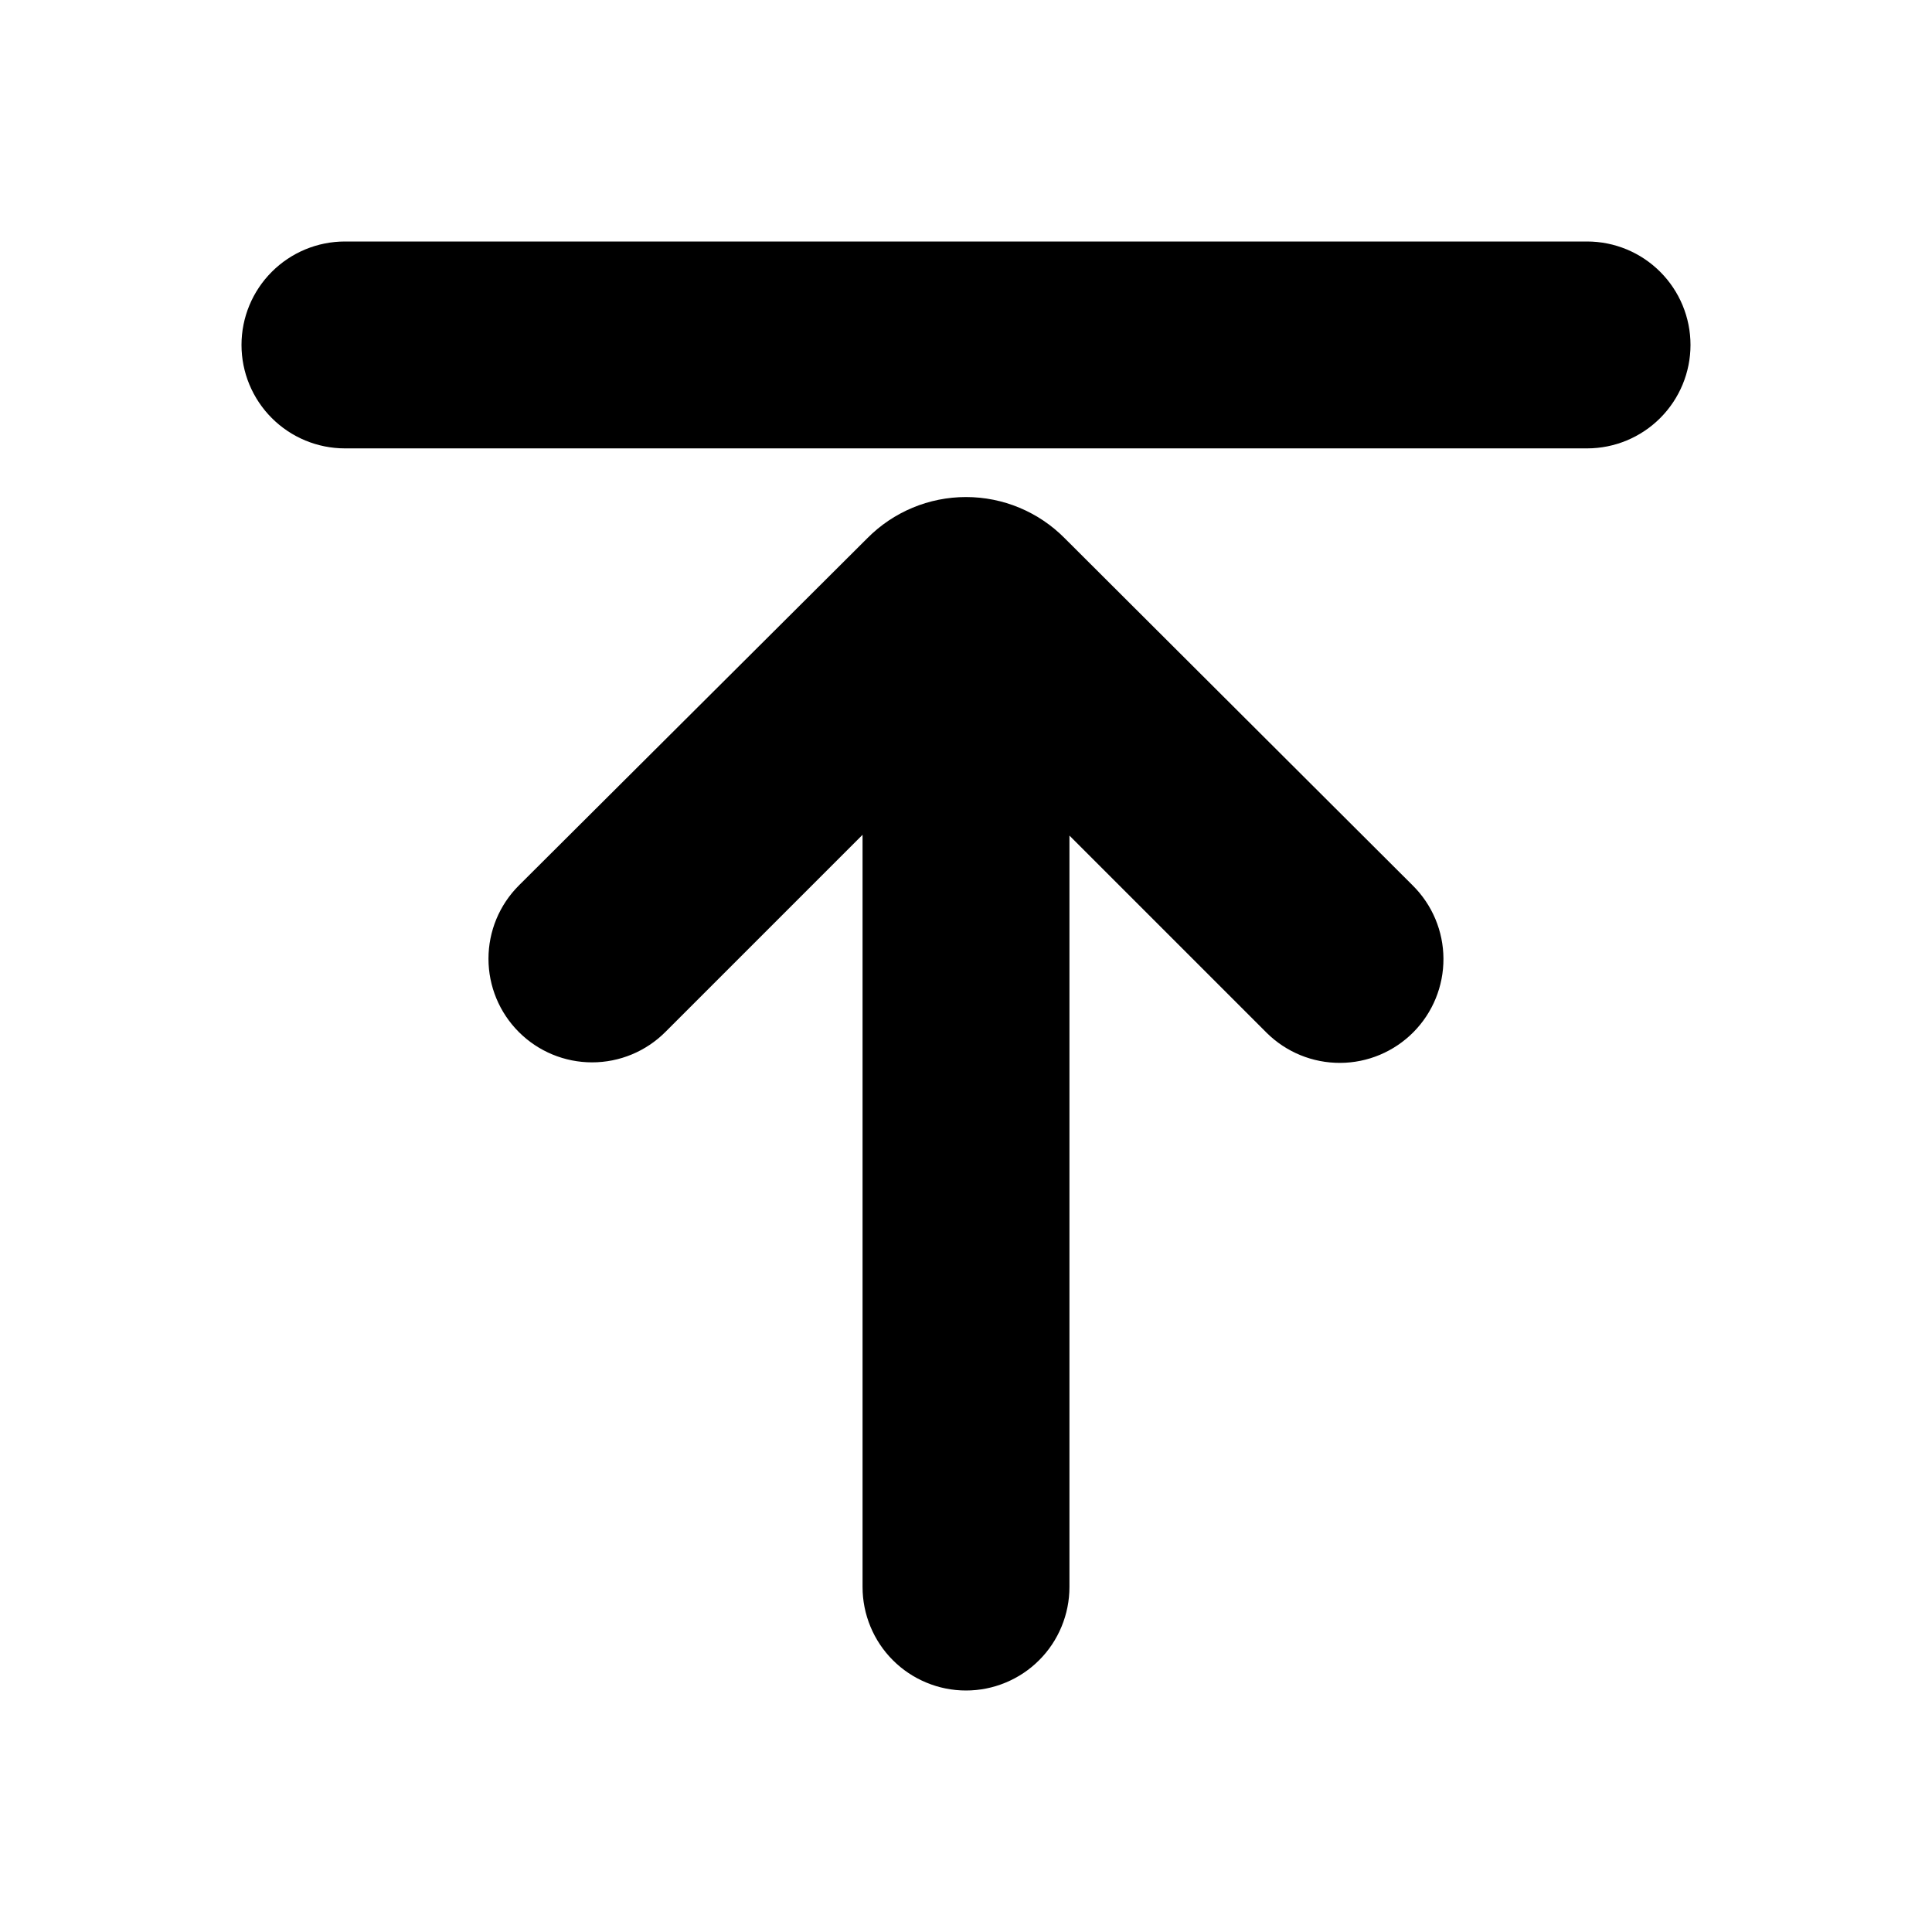 <svg width="48" height="48" viewBox="0 0 48 48" fill="none" xmlns="http://www.w3.org/2000/svg">
<path d="M39.43 6H8.57C7.888 6 7.235 6.271 6.753 6.753C6.271 7.235 6 7.888 6 8.57C6 9.252 6.271 9.905 6.753 10.387C7.235 10.869 7.888 11.14 8.57 11.14H39.43C40.112 11.14 40.765 10.869 41.247 10.387C41.729 9.905 42 9.252 42 8.57C42 7.888 41.729 7.235 41.247 6.753C40.765 6.271 40.112 6 39.43 6Z" fill="currentColor"/>
<path d="M26.45 13.37C26.129 13.046 25.748 12.79 25.327 12.614C24.907 12.439 24.456 12.349 24 12.349C23.544 12.349 23.093 12.439 22.673 12.614C22.252 12.79 21.871 13.046 21.55 13.37L12.89 22C12.407 22.483 12.136 23.137 12.136 23.82C12.136 24.503 12.407 25.157 12.89 25.64C13.373 26.123 14.027 26.394 14.71 26.394C15.393 26.394 16.047 26.123 16.53 25.64L21.43 20.74V39.43C21.43 39.767 21.497 40.102 21.626 40.413C21.755 40.725 21.944 41.009 22.183 41.247C22.421 41.486 22.705 41.675 23.017 41.804C23.328 41.934 23.663 42 24 42C24.337 42 24.672 41.934 24.983 41.804C25.295 41.675 25.579 41.486 25.817 41.247C26.056 41.009 26.245 40.725 26.374 40.413C26.503 40.102 26.57 39.767 26.57 39.43V20.76L31.47 25.66C31.955 26.141 32.612 26.41 33.296 26.407C33.979 26.405 34.634 26.13 35.115 25.645C35.596 25.16 35.865 24.503 35.862 23.819C35.86 23.136 35.585 22.481 35.1 22L26.45 13.37Z" fill="currentColor"/>
</svg>
